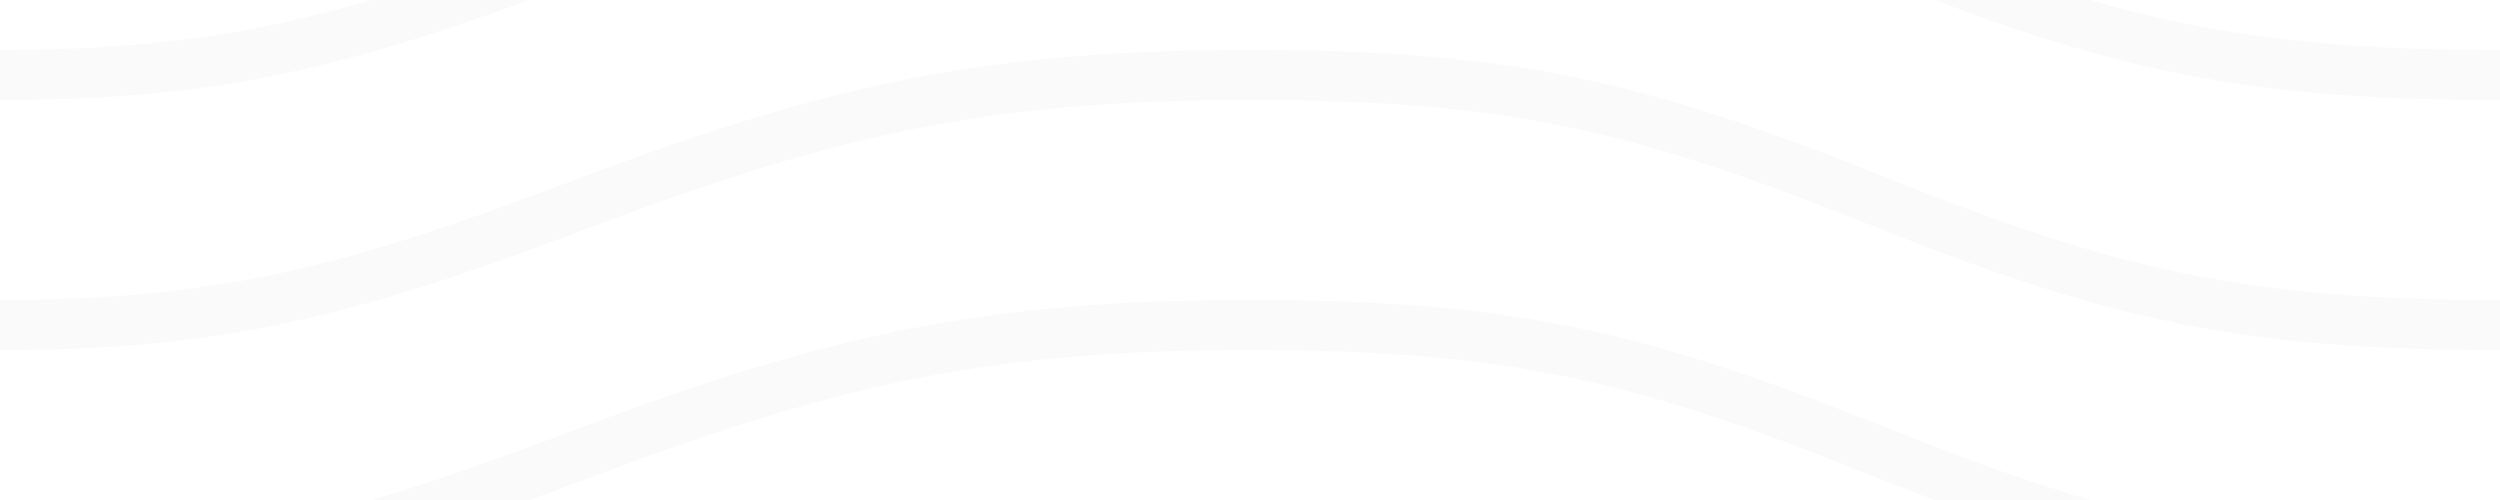 <svg width="70" height="14" xmlns="http://www.w3.org/2000/svg"><g fill="none" fill-rule="evenodd"><path fill="#FFF" d="M0 0h70v14H0z"/><path d="M14.829 14c.25-.091.504-.185.762-.281l1.237-.463C23.548 10.743 27.753 9.8 35 9.8c7.19 0 10.753.855 17.24 3.45.669.268 1.309.517 1.925.75h4.358c-1.758-.511-3.598-1.184-5.763-2.05C46.122 9.295 42.394 8.4 35 8.4c-7.438 0-11.799.978-18.662 3.544l-1.237.463c-1.732.647-3.262 1.173-4.706 1.593h4.434zm0-14C9.28 2.024 5.654 2.8 0 2.8V1.4C4.02 1.4 6.966.998 10.395 0h4.434zm39.336 0C59.667 2.077 63.352 2.8 70 2.8V1.4c-4.79 0-7.97-.38-11.477-1.4h-4.358zM0 9.8c5.908 0 9.603-.847 15.59-3.081l1.238-.463C23.548 3.743 27.753 2.8 35 2.8c7.19 0 10.753.855 17.24 3.45C58.878 8.905 62.606 9.8 70 9.8V8.4c-7.19 0-10.753-.855-17.24-3.45C46.122 2.295 42.394 1.4 35 1.4c-7.438 0-11.799.978-18.662 3.544l-1.237.463C9.256 7.587 5.714 8.4 0 8.4v1.4z" fill="#FAFAFA" fill-rule="nonzero"/></g></svg>